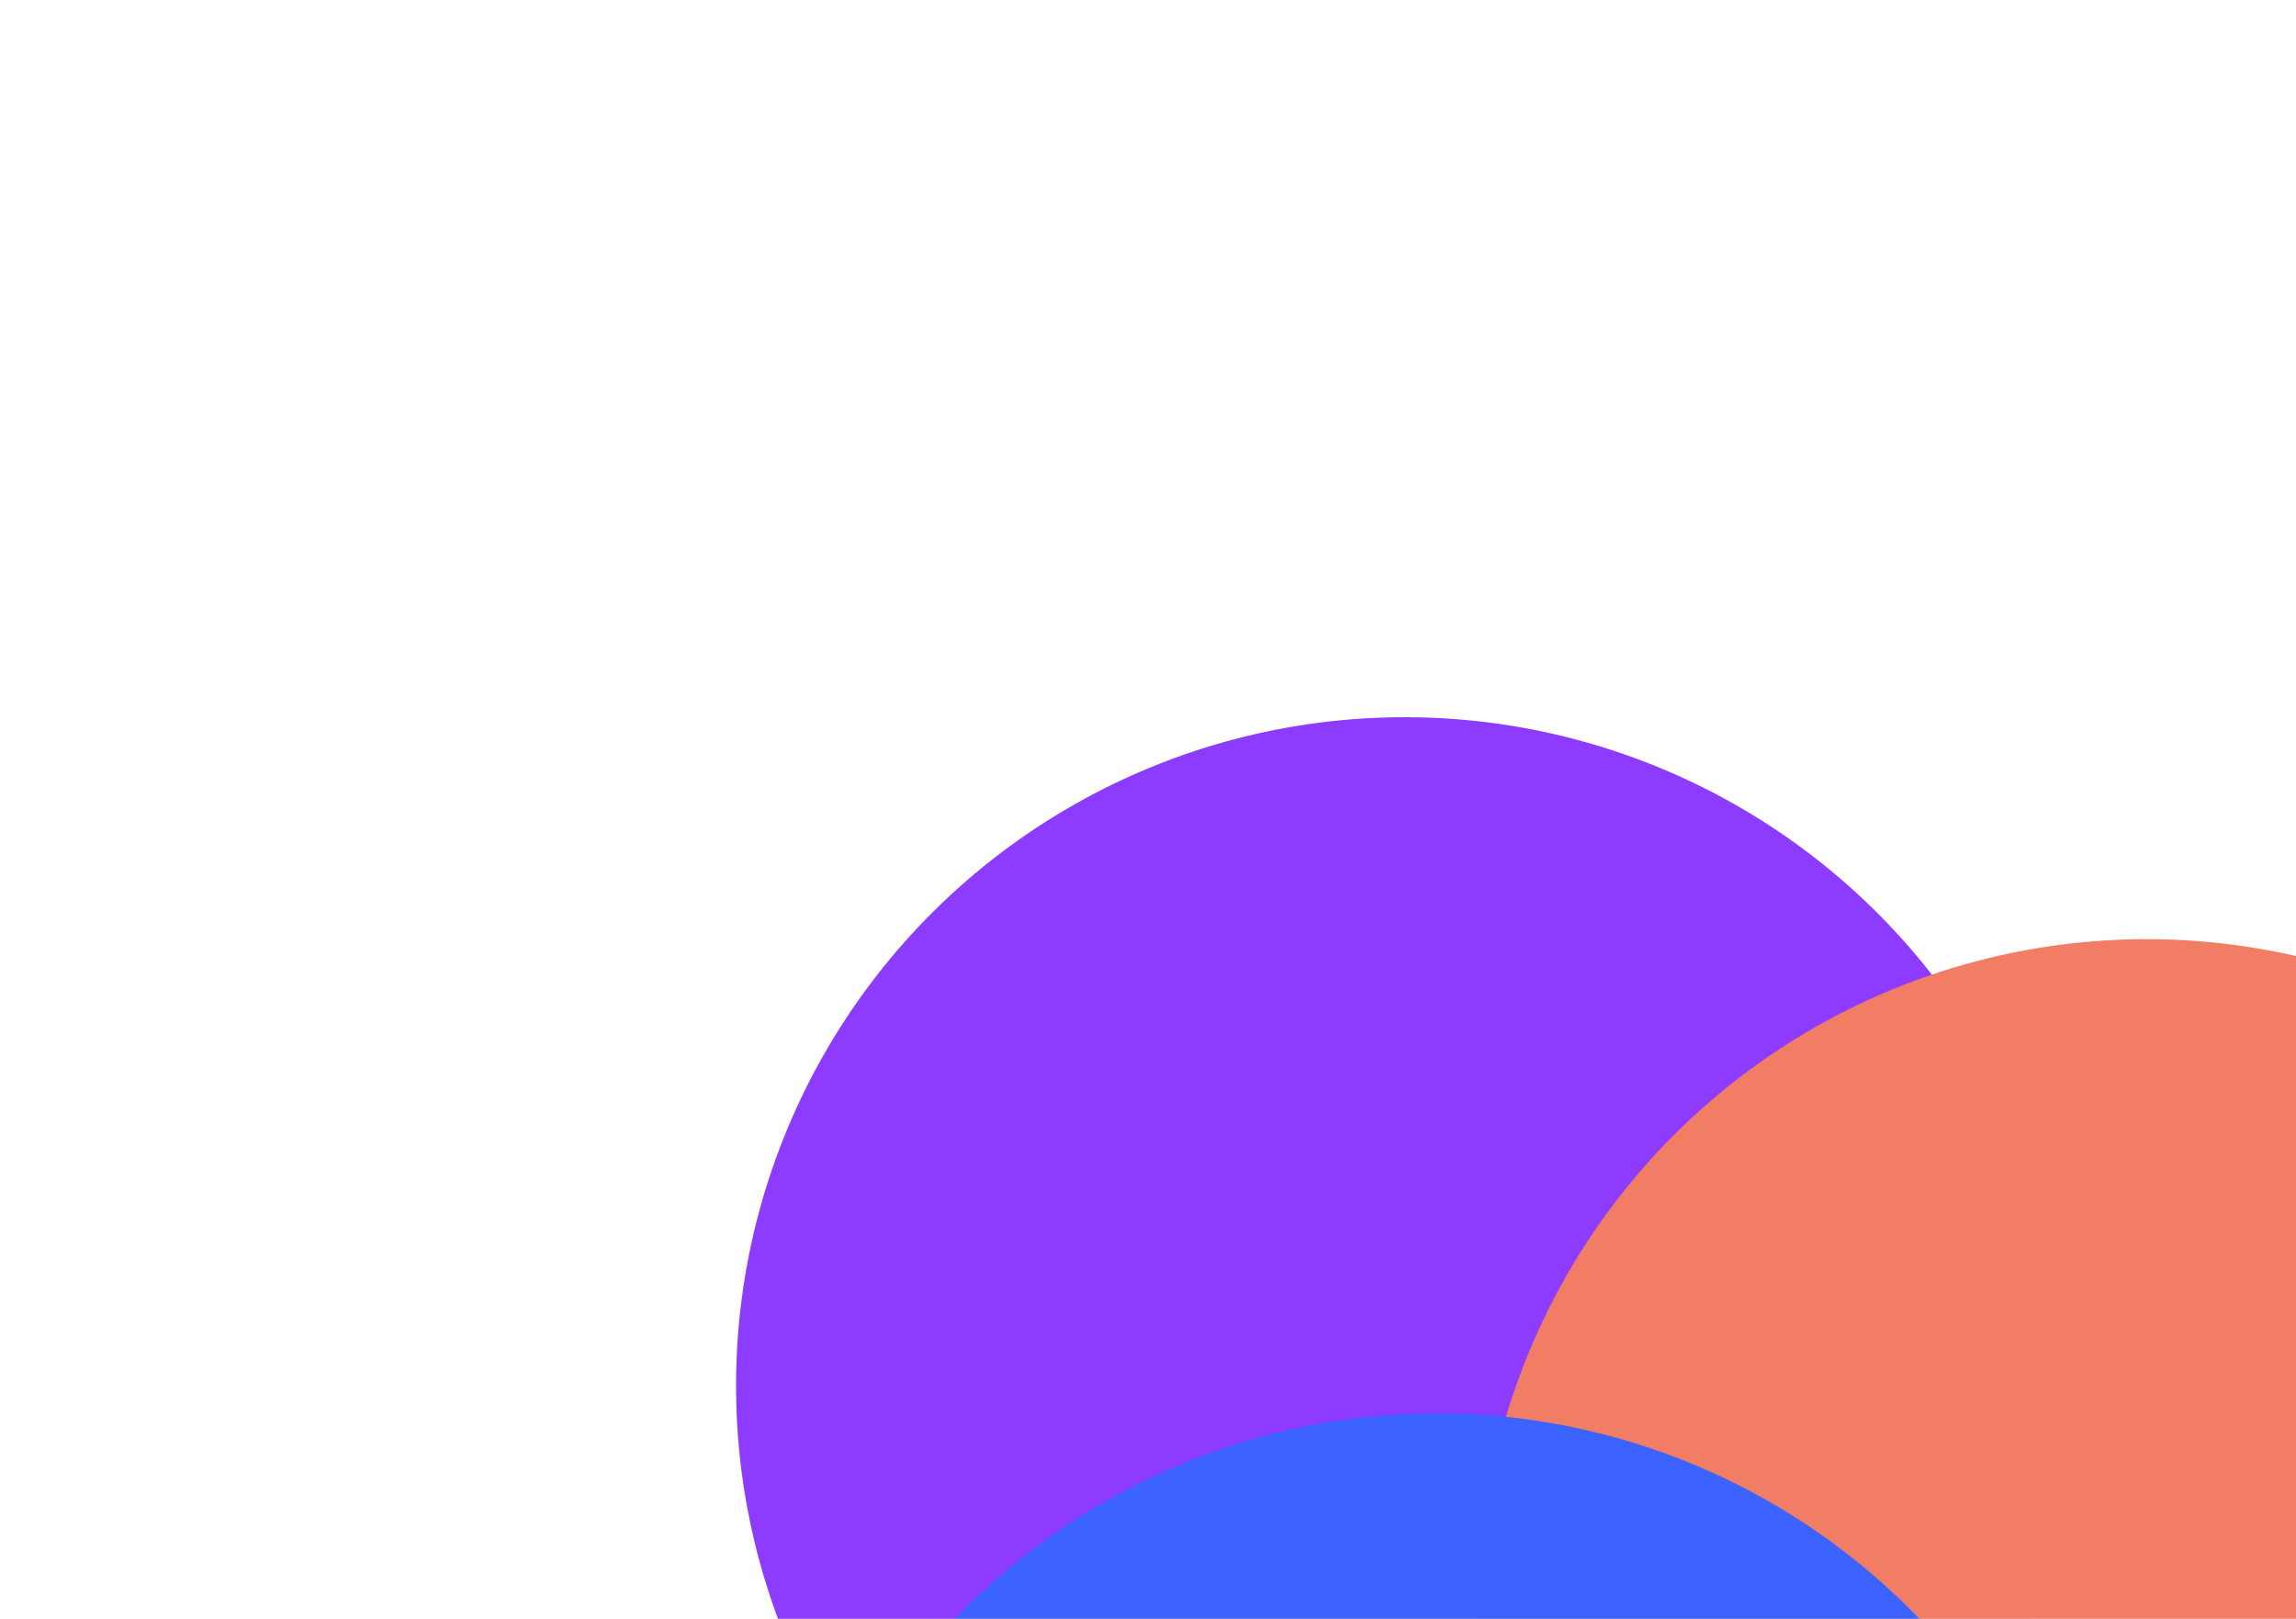 <svg fill="none" height="519" viewBox="0 0 736 519" width="736" xmlns="http://www.w3.org/2000/svg" xmlns:xlink="http://www.w3.org/1999/xlink"><filter id="a" color-interpolation-filters="sRGB" filterUnits="userSpaceOnUse" height="719" width="936" x="-100" y="-100"><feFlood flood-opacity="0" result="BackgroundImageFix"/><feGaussianBlur in="BackgroundImageFix" stdDeviation="50"/><feComposite in2="SourceAlpha" operator="in" result="effect1_backgroundBlur_2772_934"/><feBlend in="SourceGraphic" in2="effect1_backgroundBlur_2772_934" mode="normal" result="shape"/></filter><filter id="b" color-interpolation-filters="sRGB" filterUnits="userSpaceOnUse" height="1360.27" width="1374.79" x="-116.404" y="-182.43"><feFlood flood-opacity="0" result="BackgroundImageFix"/><feBlend in="SourceGraphic" in2="BackgroundImageFix" mode="normal" result="shape"/><feGaussianBlur result="effect1_foregroundBlur_2772_934" stdDeviation="114.548"/></filter><clipPath id="c"><path d="m0 0h736v519h-736z"/></clipPath><g clip-path="url(#c)" filter="url(#a)" opacity=".8"><g filter="url(#b)"><circle cx="450.266" cy="444.639" fill="#700bff" r="214.352" transform="matrix(.86 -.51 .51 .86 -163.729 291.493)"/><circle cx="688.223" cy="515.931" fill="#ed5d3d" r="214.352" transform="matrix(.86 -.51 .51 .86 -166.846 422.696)"/><circle cx="460.555" cy="667.893" fill="#0b3cff" r="214.352" transform="matrix(.86 -.51 .51 .86 -276.054 327.894)"/></g></g></svg>